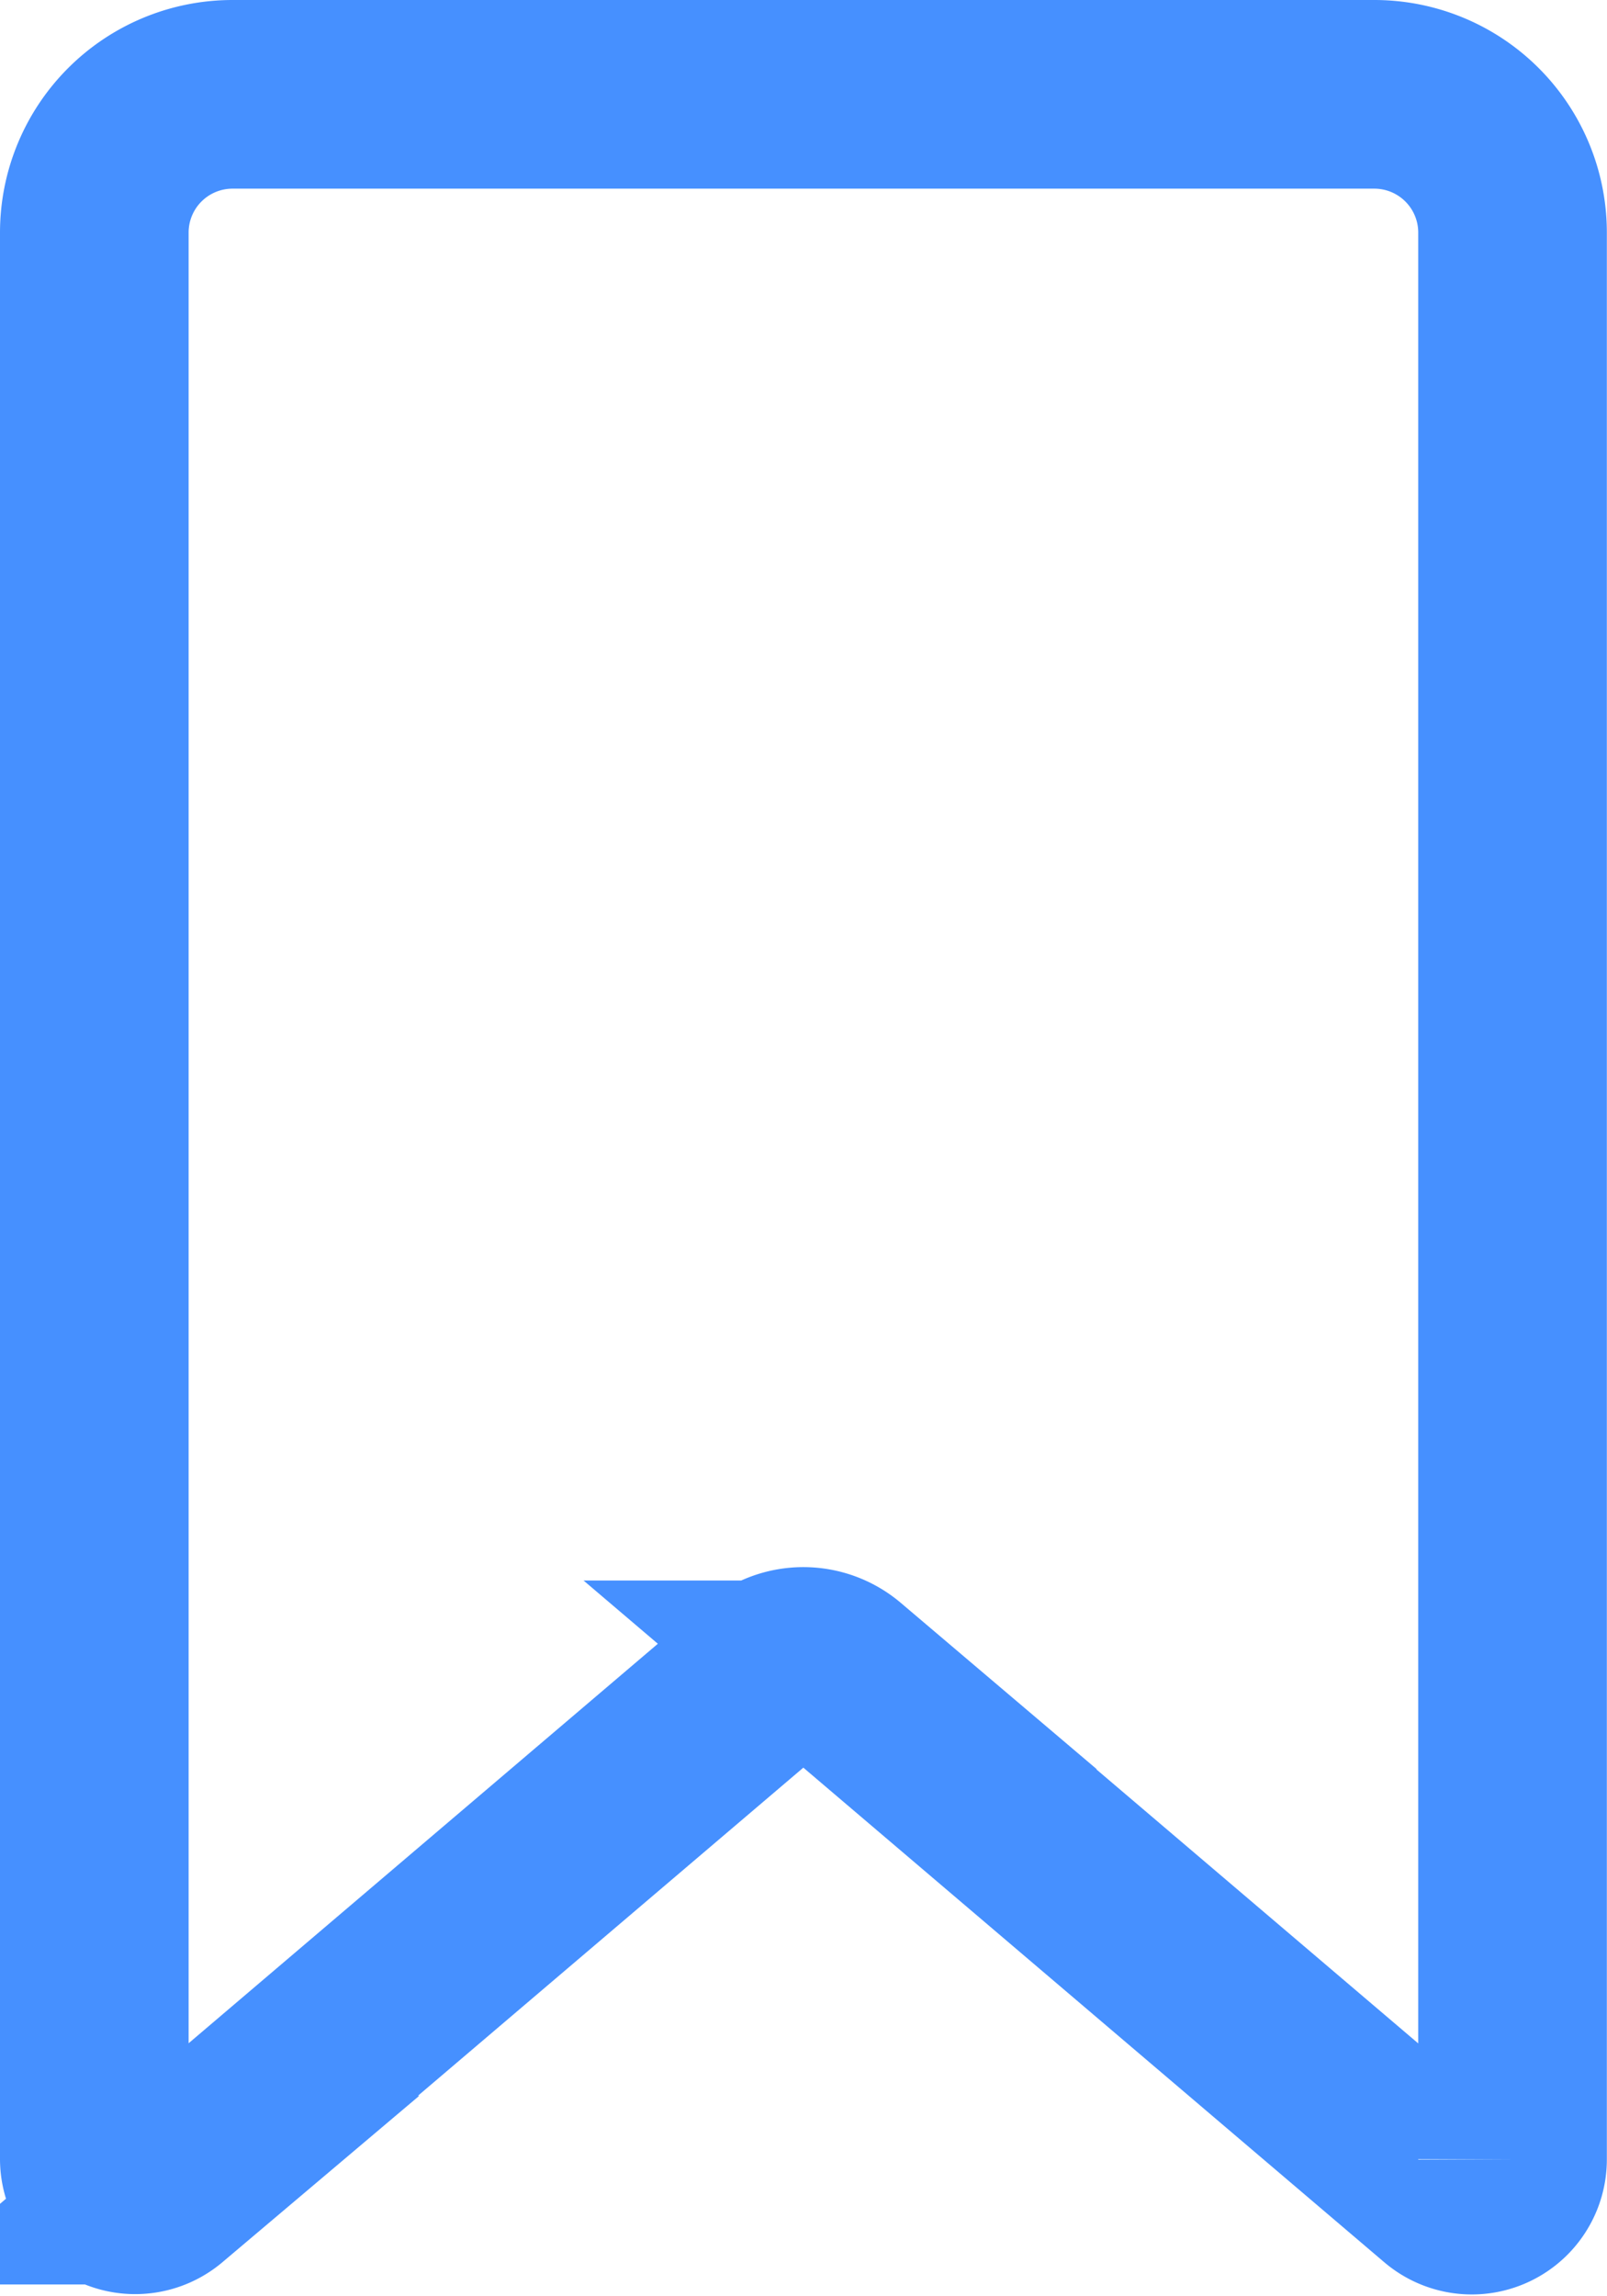 
<svg xmlns="http://www.w3.org/2000/svg" width="10.65" height="15.213" viewBox="0 0 10.65 15.213">
  




<path id="Path_204" data-name="Path 204" d="M512.979,476.455V463.691a.916.916,0,0,1,.916-.916h7.567a.916.916,0,0,1,.916.916v12.765a.27.27,0,0,1-.446.206l-4.012-3.415a.374.374,0,0,0-.484,0l-4.011,3.414A.271.271,0,0,1,512.979,476.455Z" transform="translate(-512.354 -462.15)" fill="none" stroke="#4690FF" stroke-miterlimit="10" stroke-width="1.25"></path>
</svg>